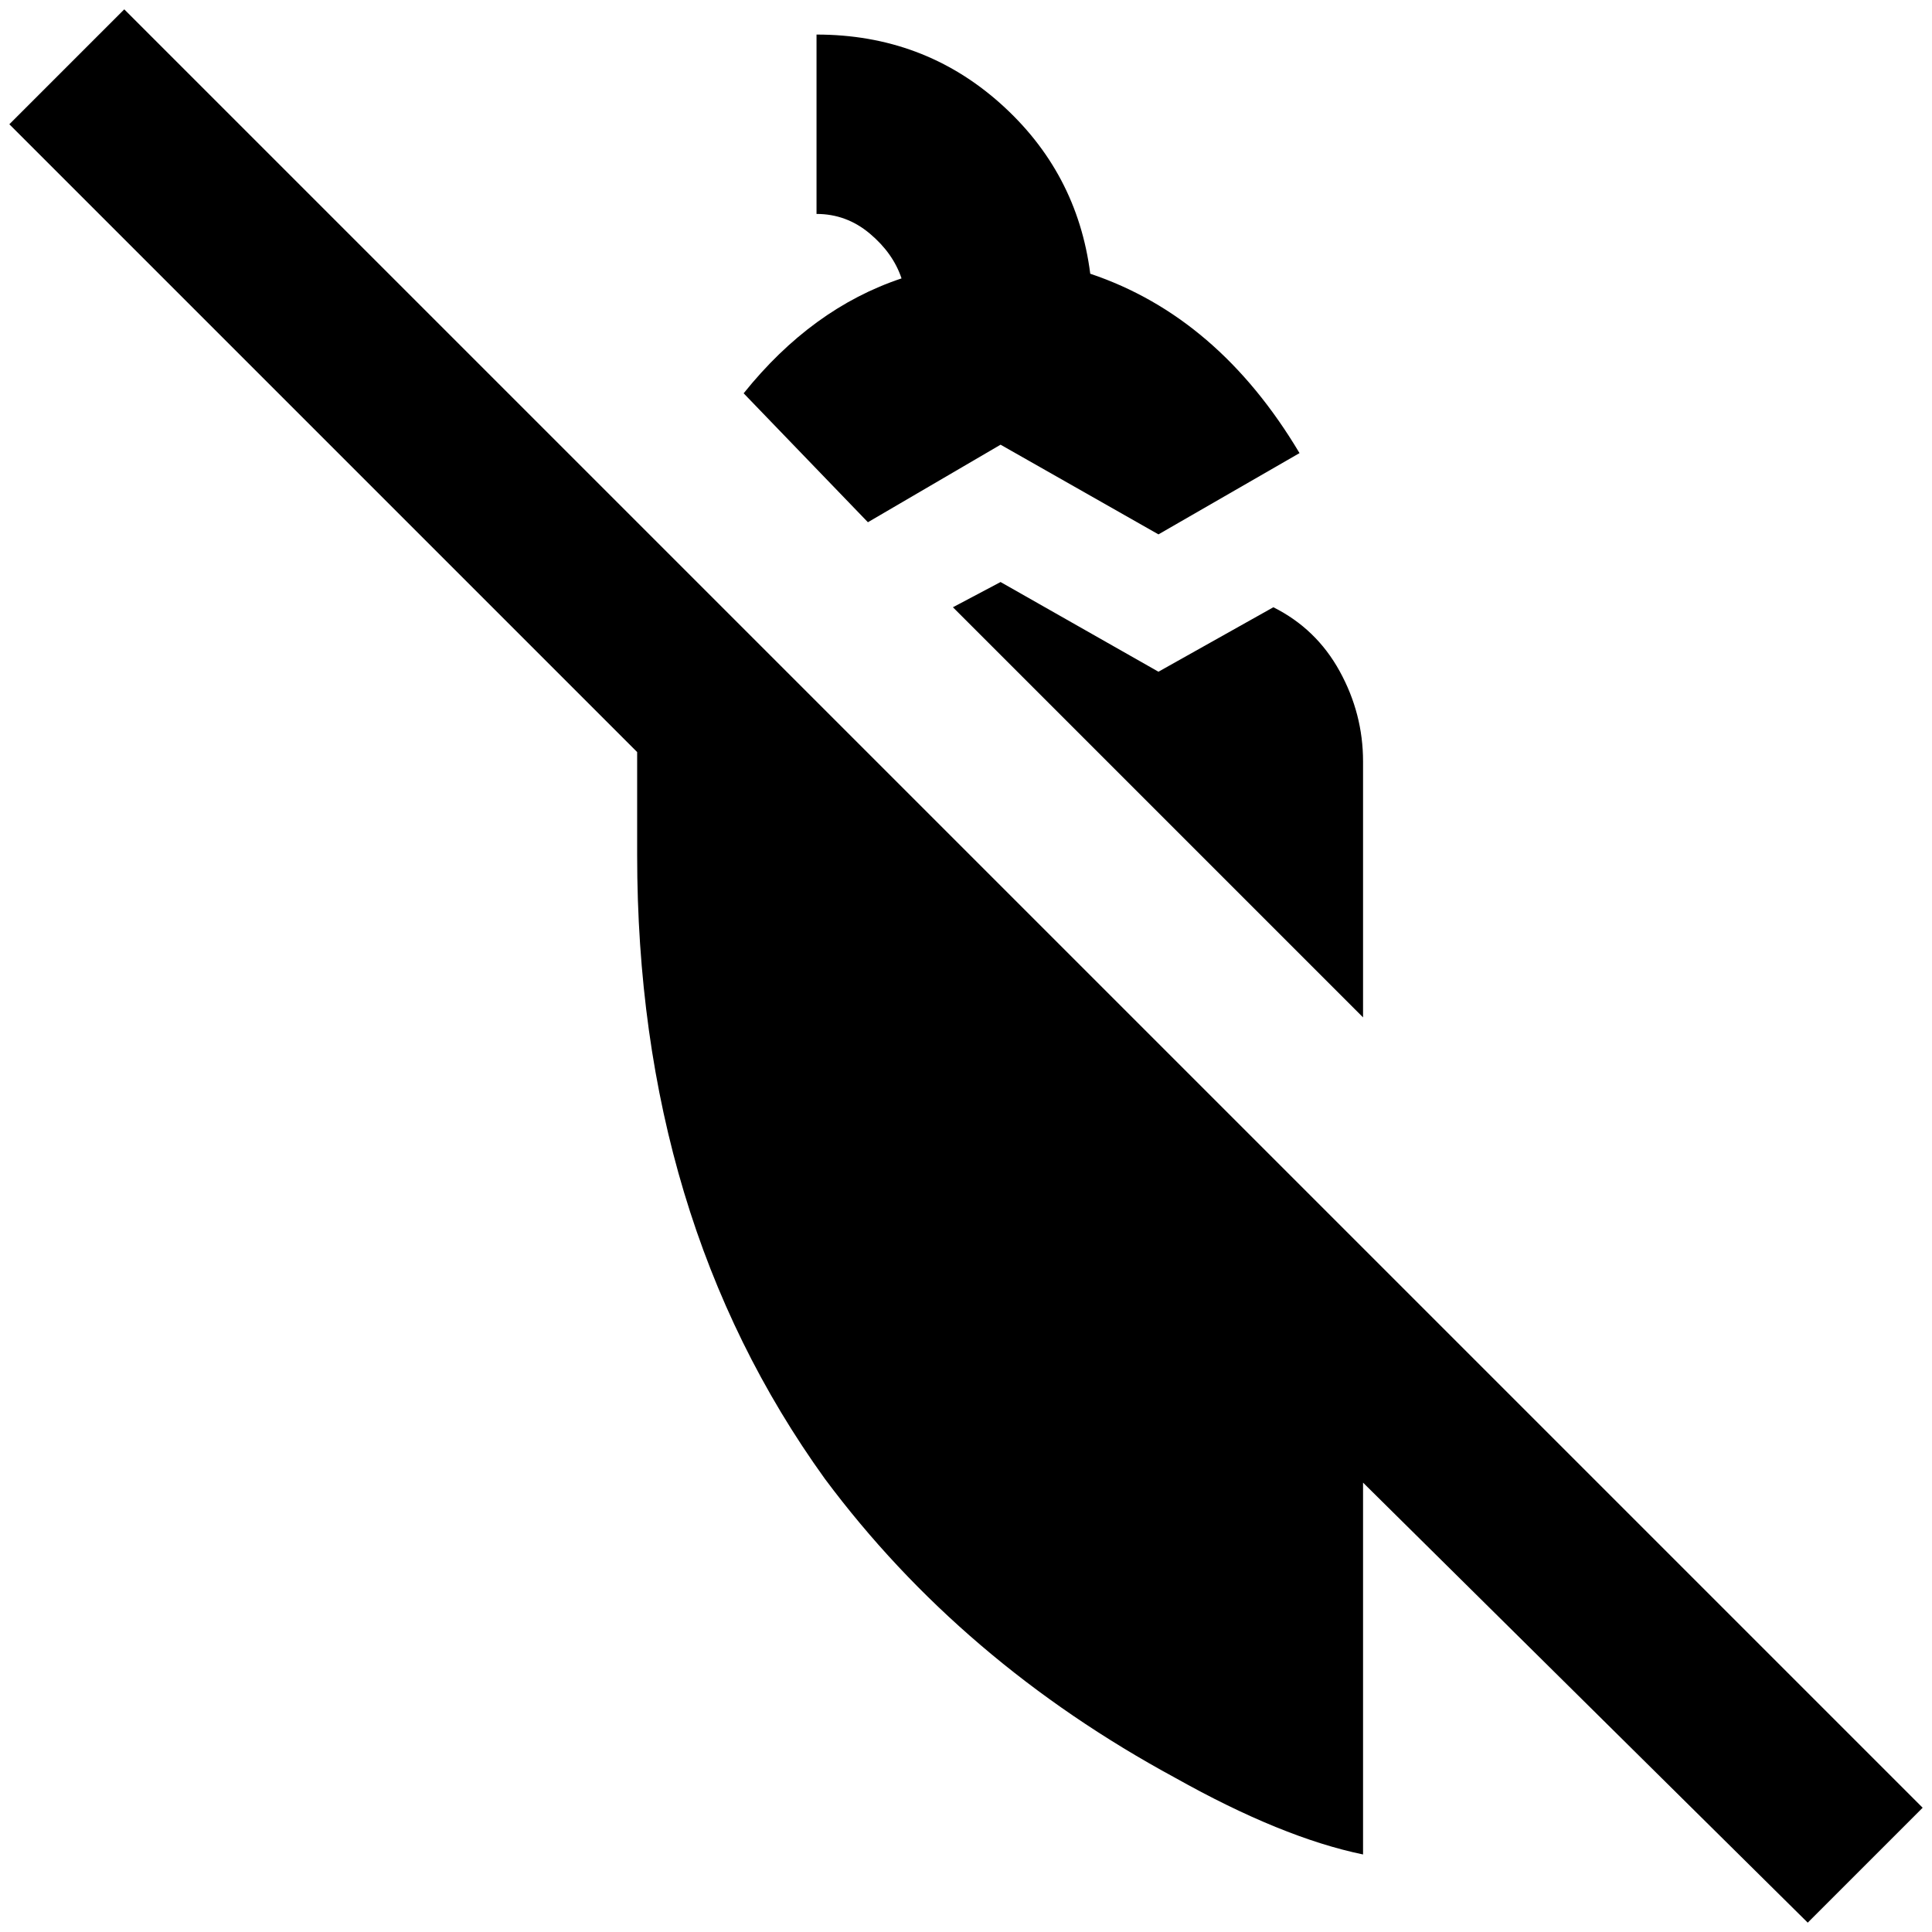 <?xml version="1.0" standalone="no"?>
<!DOCTYPE svg PUBLIC "-//W3C//DTD SVG 1.1//EN" "http://www.w3.org/Graphics/SVG/1.1/DTD/svg11.dtd" >
<svg xmlns="http://www.w3.org/2000/svg" xmlns:xlink="http://www.w3.org/1999/xlink" version="1.1" width="2048" height="2048" viewBox="-10 0 2068 2048">
   <path fill="currentColor"
d="M1353 640q46 23 71 68.5t25 96.5v274l-439 -439l51 -27l169 96zM1061 466l169 96l151 -87q-87 -146 -224 -192q-14 -109 -96.5 -182.5t-196.5 -73.5v192q32 0 57 21t34 48q-96 32 -169 123l133 138zM123 0l-123 123l672 672v110q0 389 201 668q146 196 375 320
q114 64 201 82v-398l476 471l123 -123z" />
</svg>
